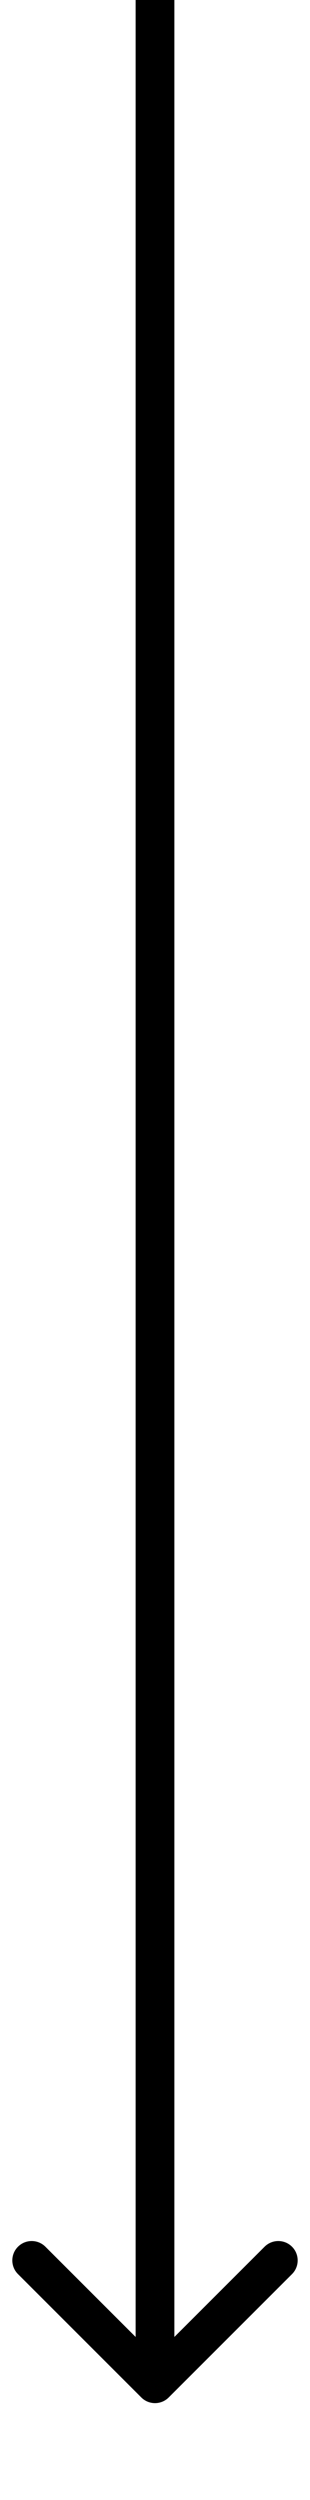 <svg width="16" height="129" viewBox="0 0 16 129" fill="none" xmlns="http://www.w3.org/2000/svg">
<g clip-path="url(#clip0_37_463)">
<path d="M7.293 123.707C7.683 124.098 8.316 124.098 8.707 123.707L15.071 117.343C15.461 116.953 15.461 116.319 15.071 115.929C14.68 115.538 14.047 115.538 13.656 115.929L8 121.586L2.343 115.929C1.952 115.538 1.319 115.538 0.929 115.929C0.538 116.319 0.538 116.953 0.929 117.343L7.293 123.707ZM7 0L7 123H9L9 8.74228e-08L7 0Z" fill="black"/>
</g>
<defs>
<clipPath id="clip0_37_463">
<rect width="16" height="124" fill="white"/>
</clipPath>
</defs>
</svg>

